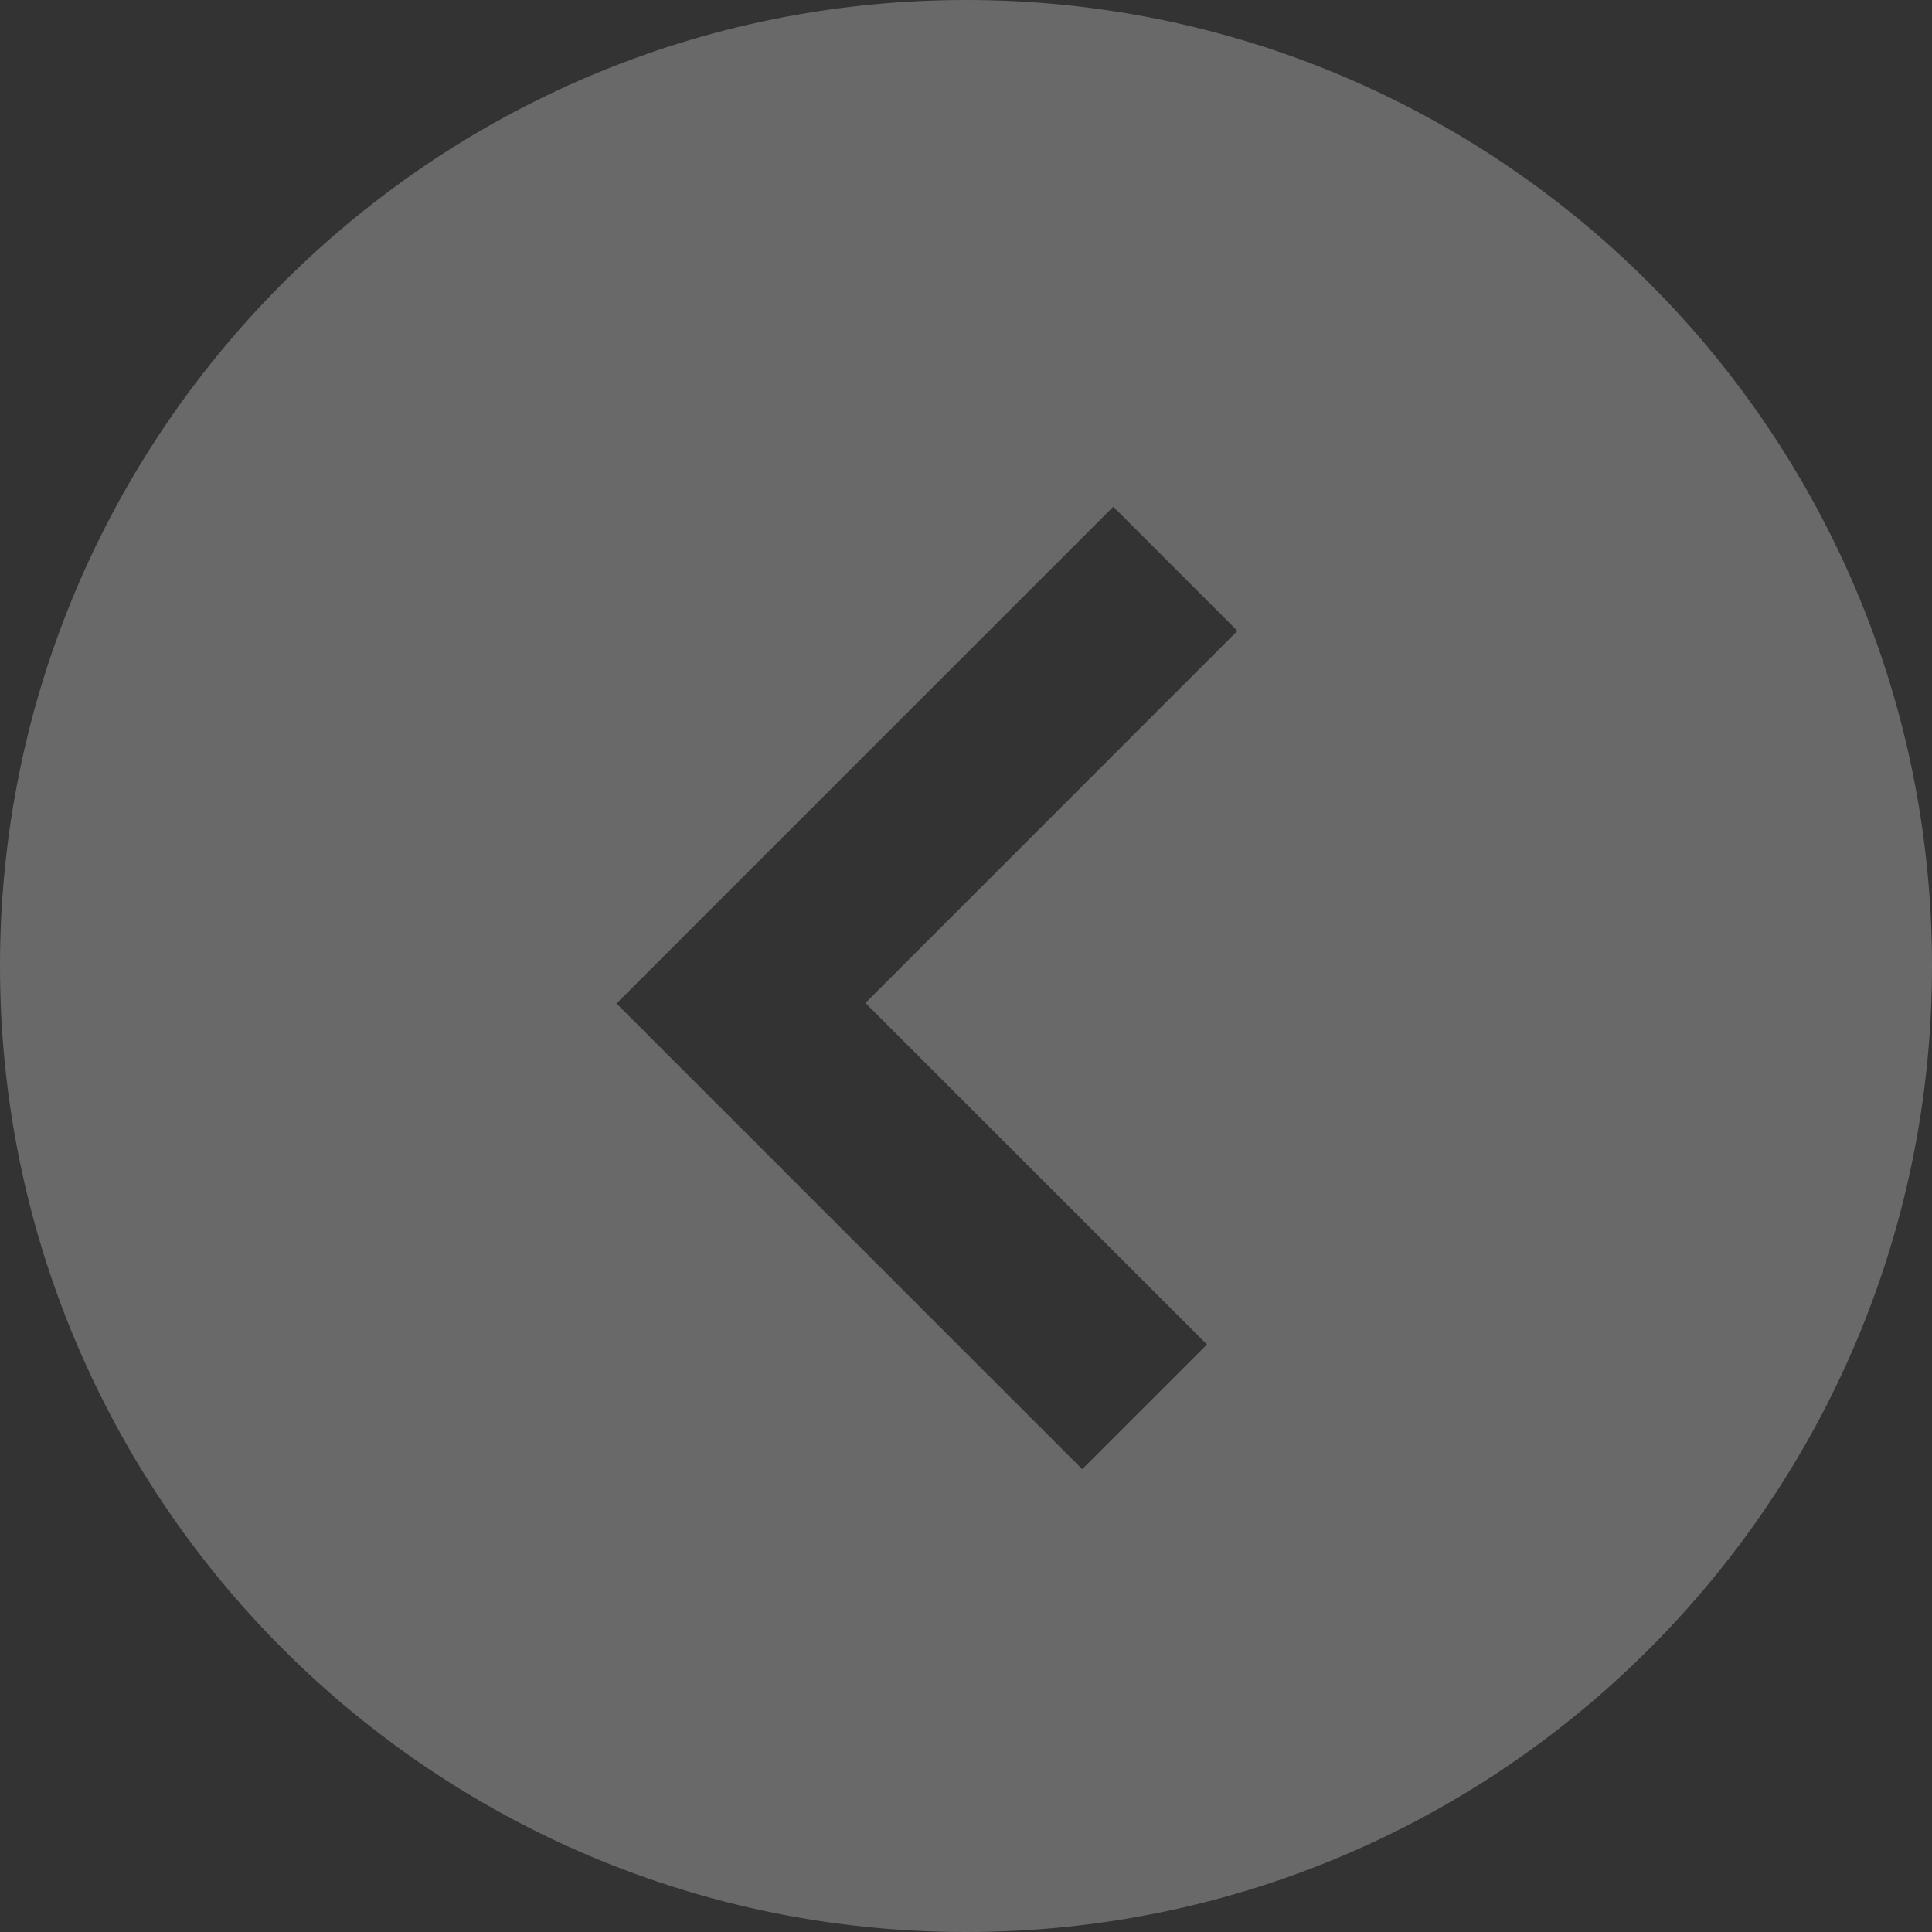 <?xml version="1.0" encoding="UTF-8" standalone="no"?>
<svg
   xmlns:dc="http://purl.org/dc/elements/1.1/"
   xmlns:cc="http://creativecommons.org/ns#"
   xmlns:rdf="http://www.w3.org/1999/02/22-rdf-syntax-ns#"
   xmlns:svg="http://www.w3.org/2000/svg"
   xmlns="http://www.w3.org/2000/svg"
   xmlns:sodipodi="http://sodipodi.sourceforge.net/DTD/sodipodi-0.dtd"
   xmlns:inkscape="http://www.inkscape.org/namespaces/inkscape"
   height="22px"
   version="1.1"
   viewBox="0 0 22 22"
   width="22px"
   id="svg2"
   inkscape:version="0.48.4 r9939"
   sodipodi:docname="prev.svg">
  <rect x="0" y="0" width="22" height="22" fill="#333333" stroke="none"/>
  <sodipodi:namedview
     pagecolor="#ffffff"
     bordercolor="#666666"
     borderopacity="1"
     objecttolerance="10"
     gridtolerance="10"
     guidetolerance="10"
     inkscape:pageopacity="0"
     inkscape:pageshadow="2"
     inkscape:window-width="1559"
     inkscape:window-height="960"
     id="namedview10"
     showgrid="false"
     inkscape:zoom="10.727273"
     inkscape:cx="-5.0338983"
     inkscape:cy="11"
     inkscape:window-x="0"
     inkscape:window-y="0"
     inkscape:window-maximized="0"
     inkscape:current-layer="miu" />
  <title
     id="title4" />
  <defs
     id="defs6" />
  <g
     fill="none"
     fill-rule="evenodd"
     id="miu"
     stroke="none"
     stroke-width="1">
    <path
       d="M 22,11 C 22,4.925 17.075,0 11,0 4.925,0 0,4.925 0,11 0,17.075 4.925,22 11,22 17.075,22 22,17.075 22,11 z M 9.855,11.421 13.744,15.31 12.323,16.73 7.02,11.427 12.677,5.77 14.091,7.184 9.855,11.421 z"
       id="circle_next_arrow_disclosure_glyph"
       inkscape:connector-curvature="0"
       style="fill:#ffffff;fill-opacity:0.267" />
  </g>
</svg>

